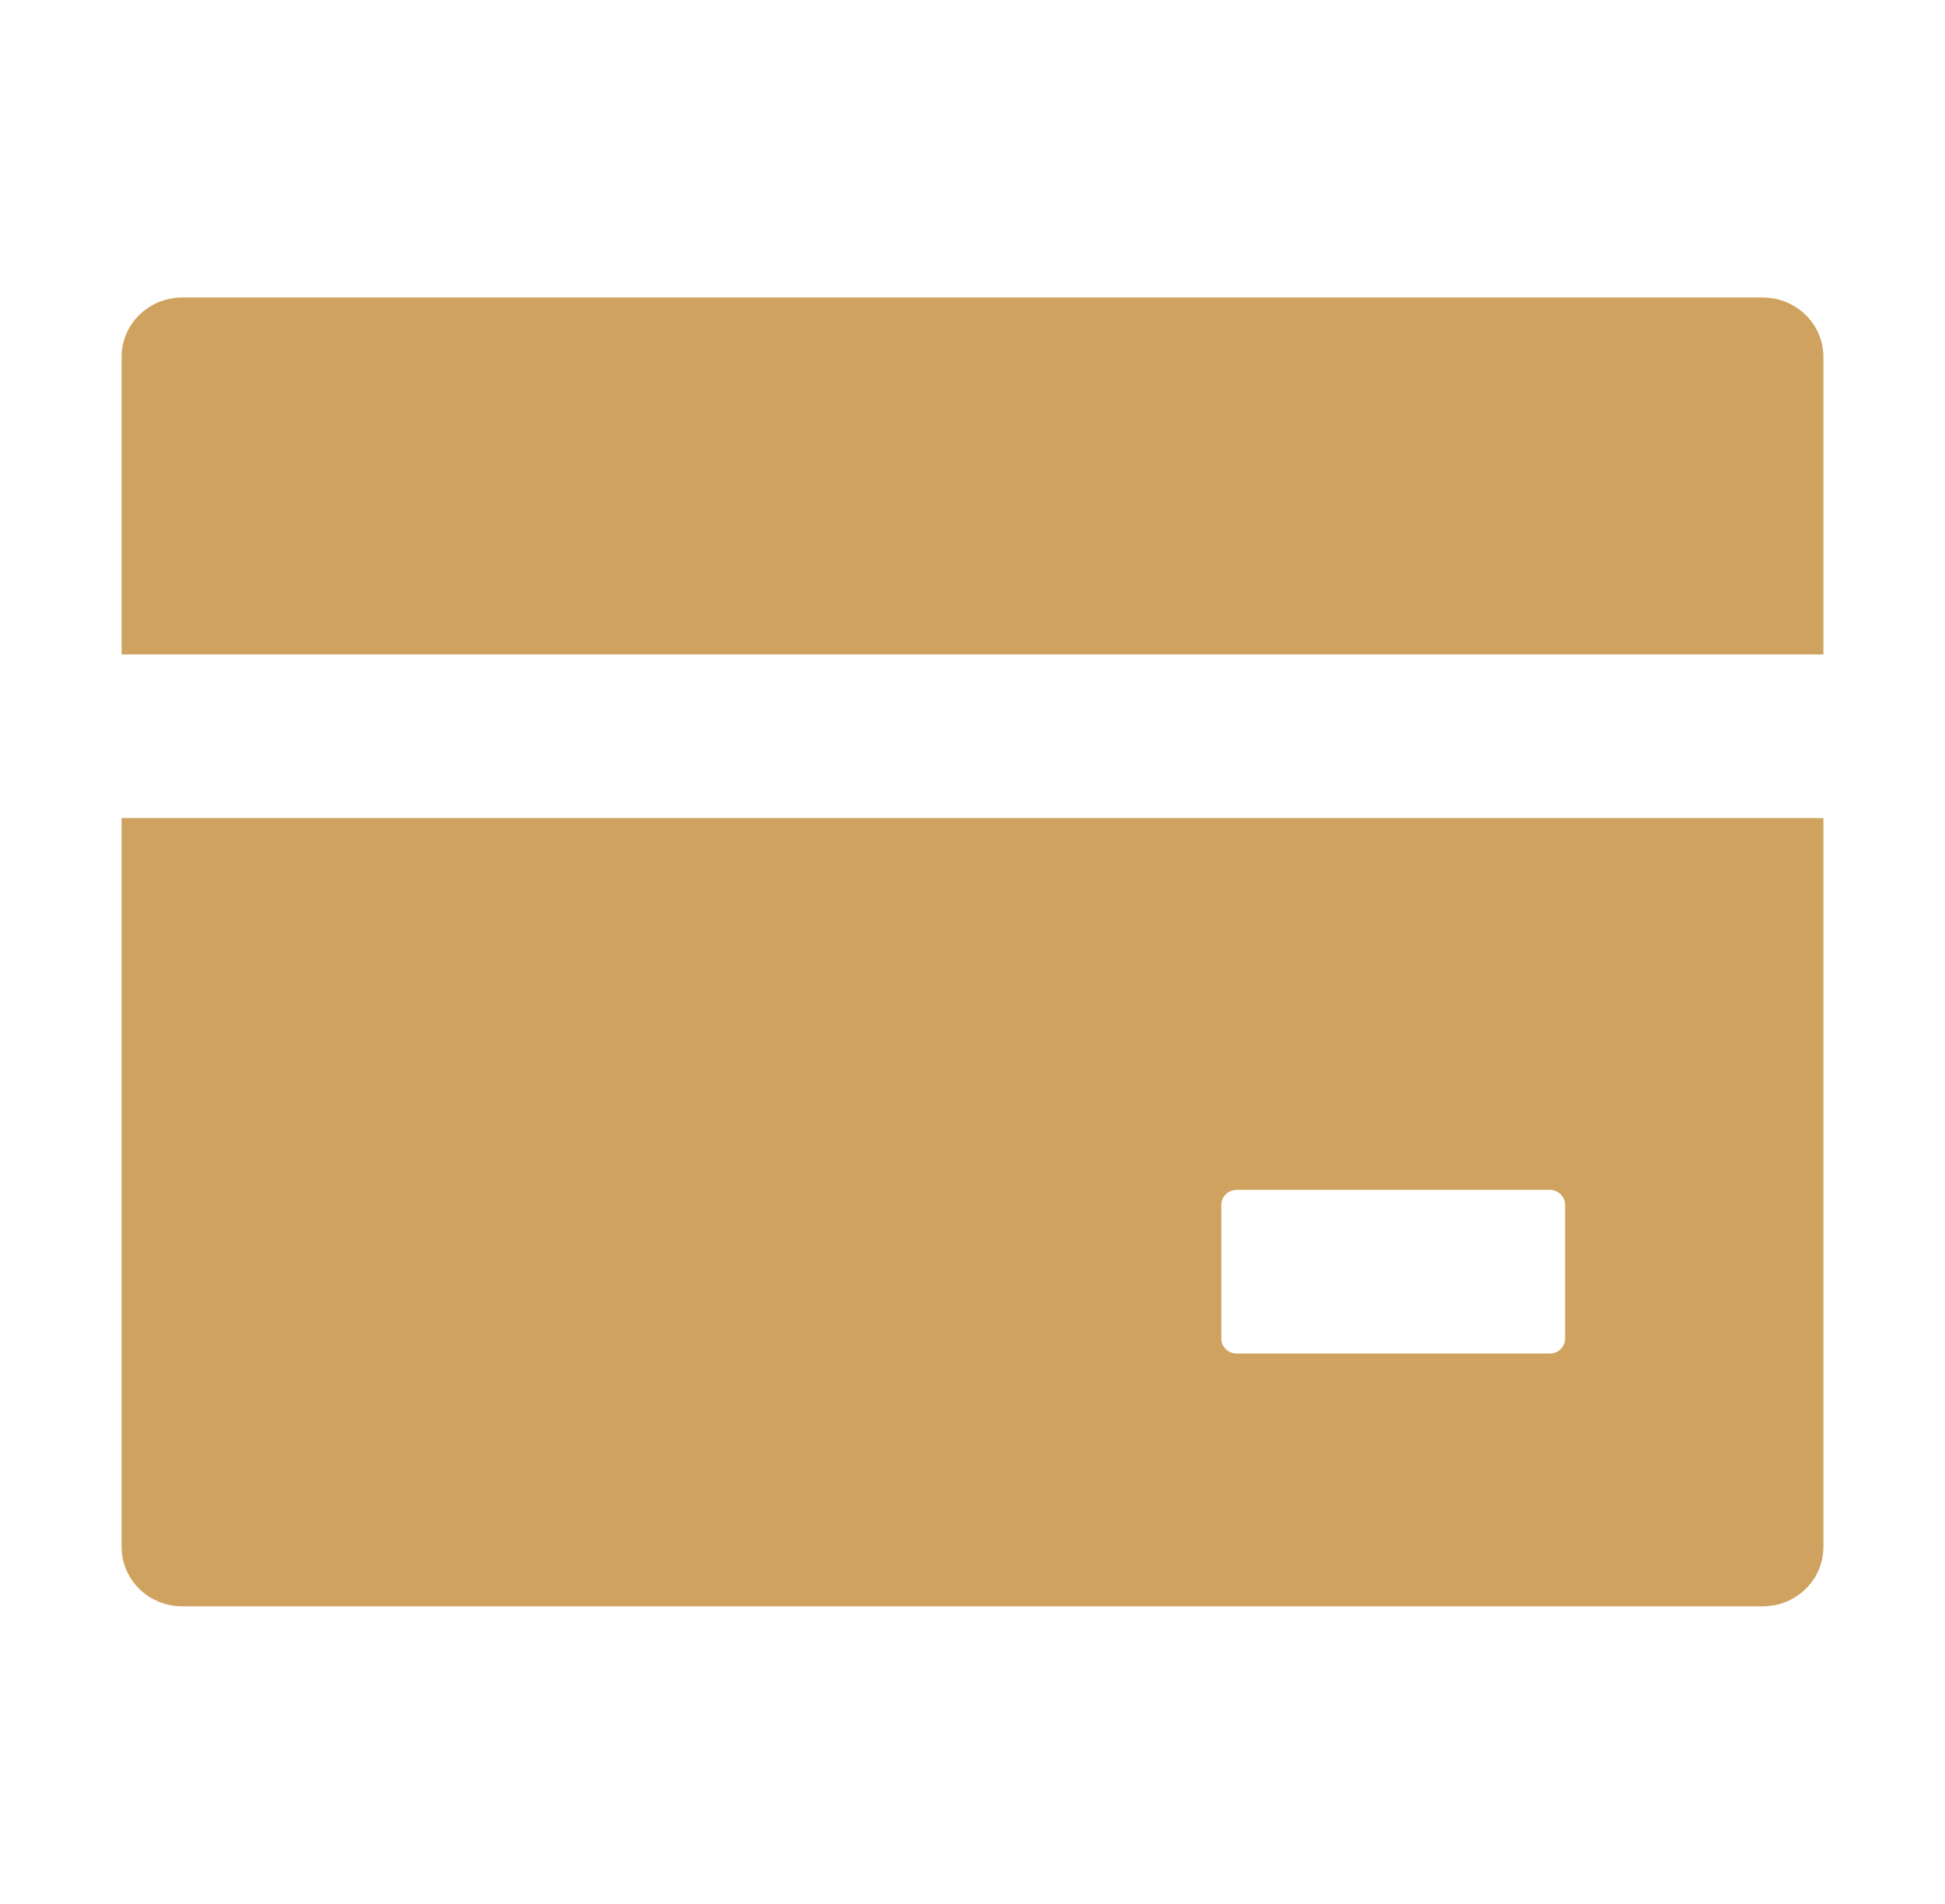 <svg width="47" height="46" viewBox="0 0 47 46" fill="none" xmlns="http://www.w3.org/2000/svg">
<path d="M42.594 7.188H4.406C3.594 7.188 2.938 7.83 2.938 8.625V15.812H44.062V8.625C44.062 7.83 43.406 7.188 42.594 7.188ZM2.938 37.375C2.938 38.17 3.594 38.812 4.406 38.812H42.594C43.406 38.812 44.062 38.17 44.062 37.375V19.766H2.938V37.375ZM29.513 29.109C29.513 28.912 29.678 28.75 29.88 28.75H37.453C37.655 28.75 37.82 28.912 37.82 29.109V32.344C37.82 32.541 37.655 32.703 37.453 32.703H29.88C29.678 32.703 29.513 32.541 29.513 32.344V29.109Z" fill="#D0A25F"/>
</svg>
